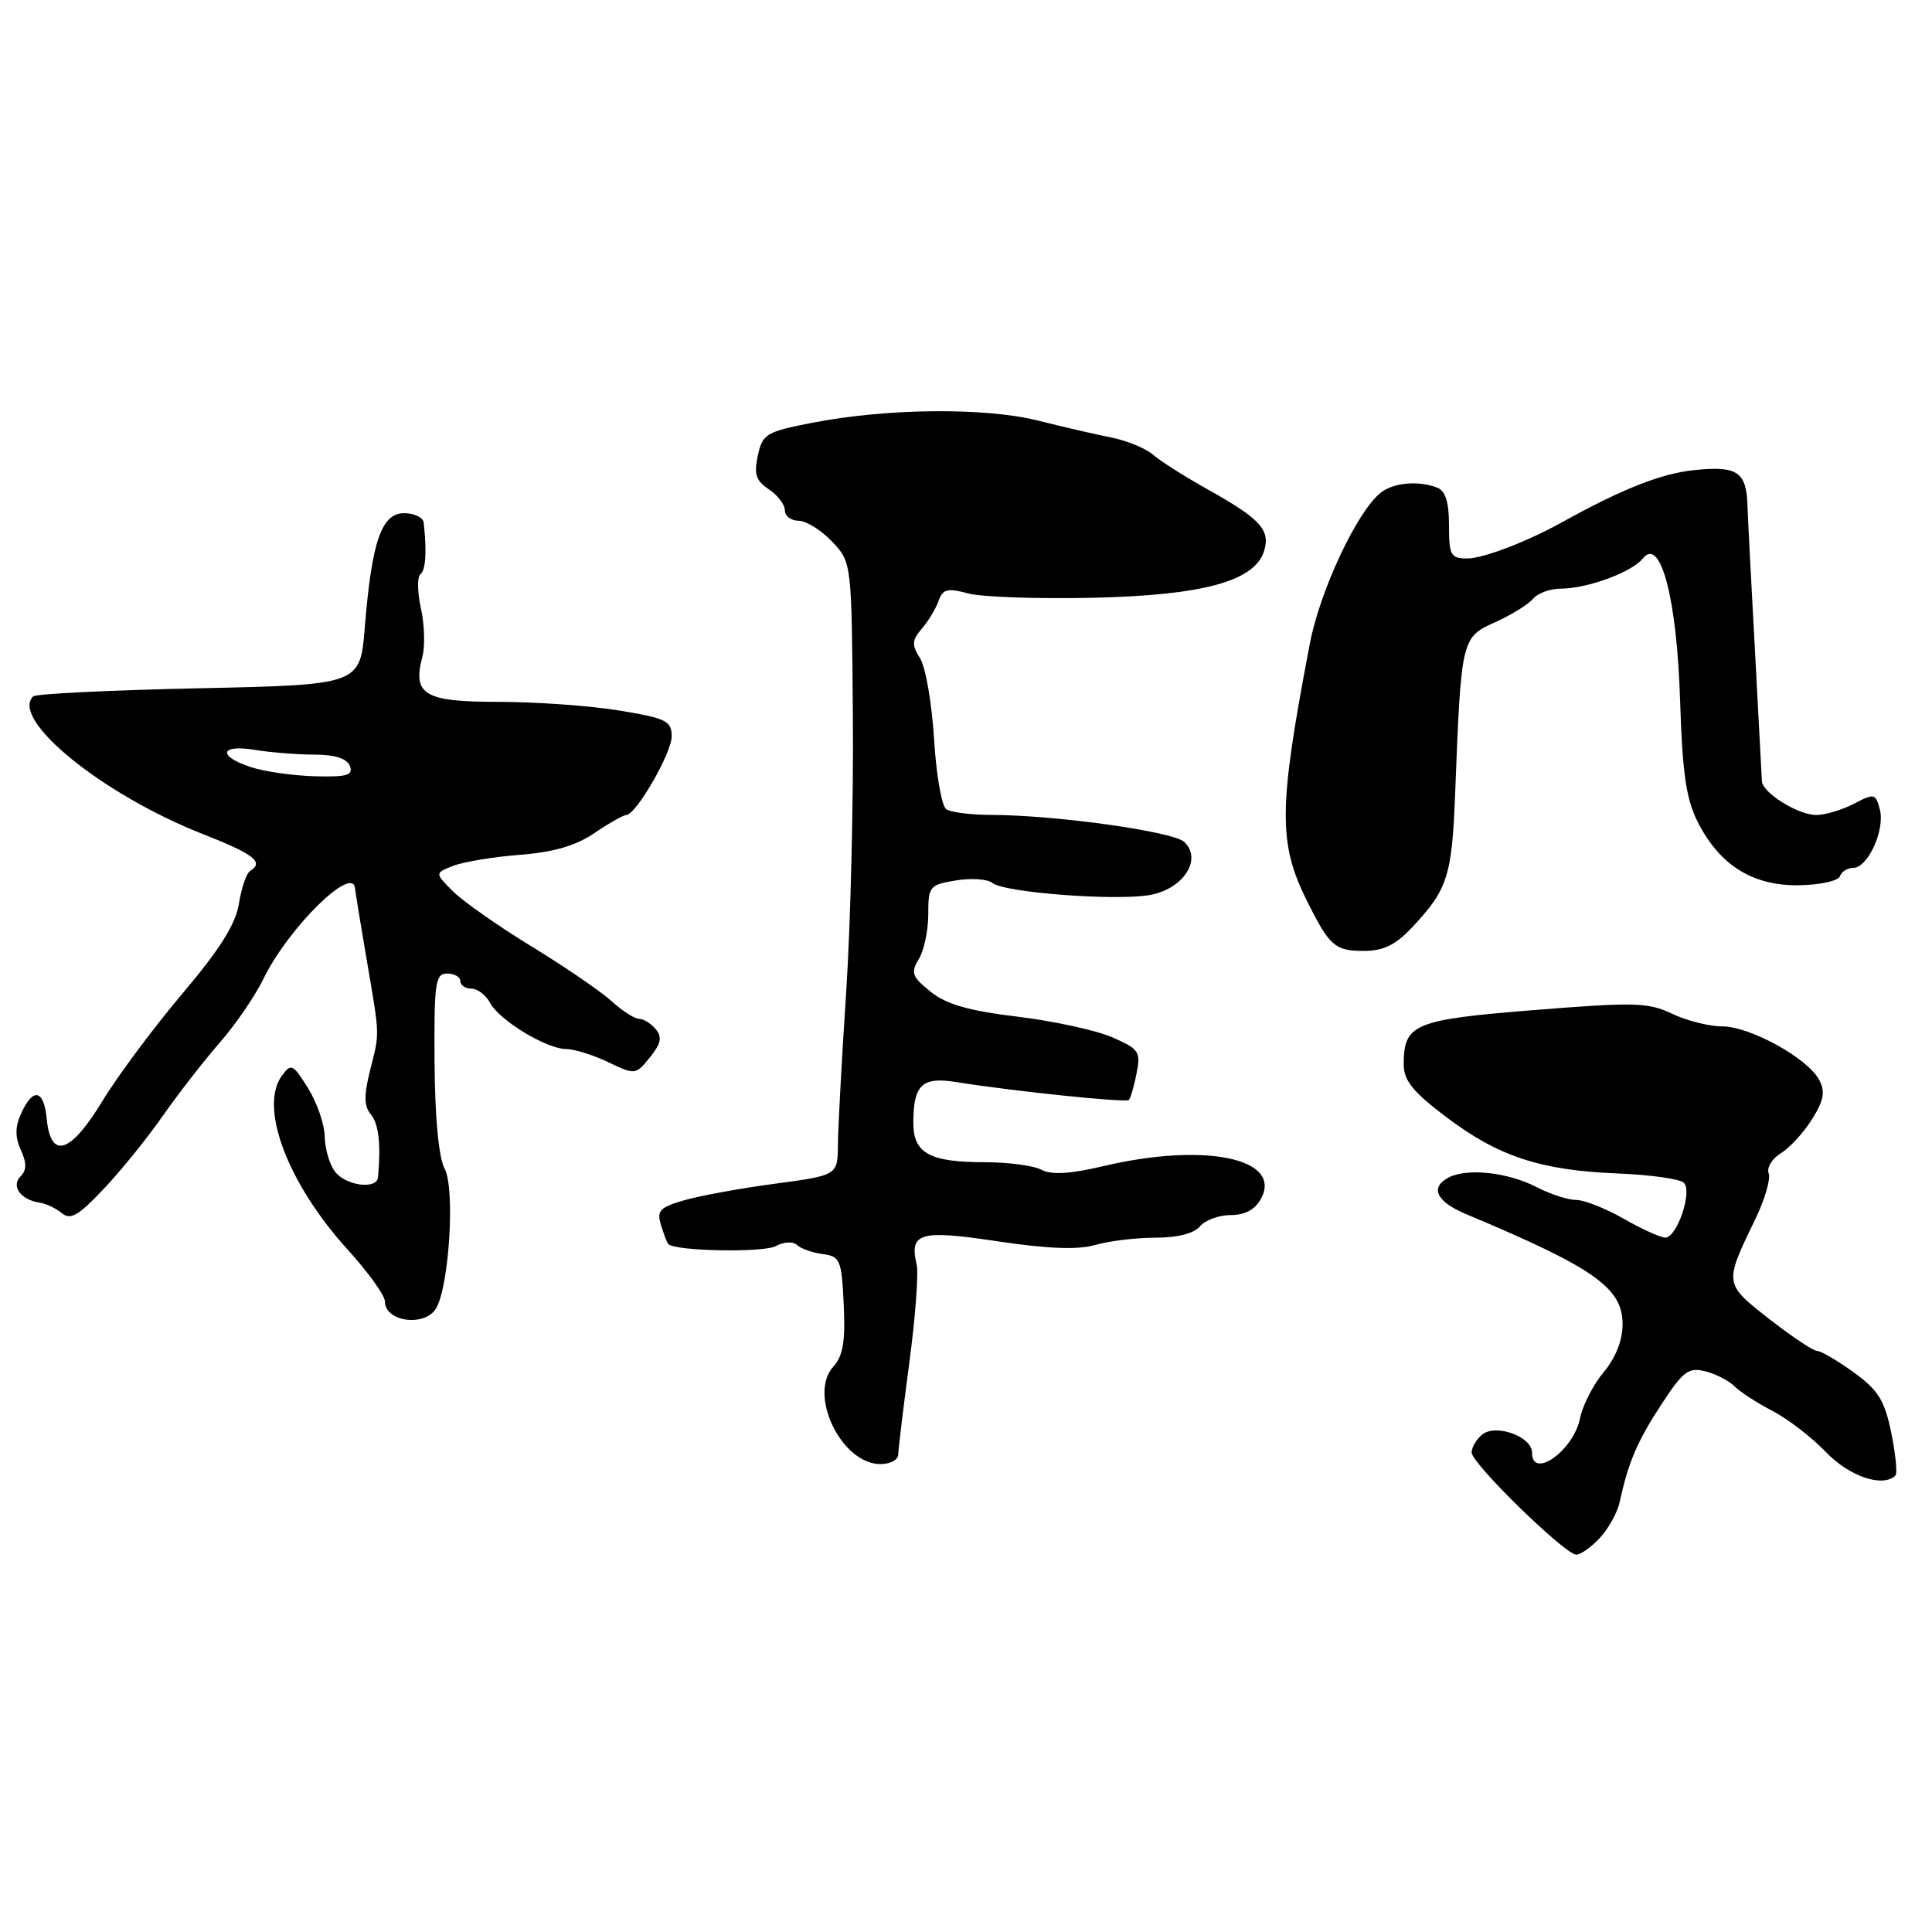<?xml version="1.0" encoding="UTF-8" standalone="no"?>
<!DOCTYPE svg PUBLIC "-//W3C//DTD SVG 1.1//EN" "http://www.w3.org/Graphics/SVG/1.1/DTD/svg11.dtd" >
<svg xmlns="http://www.w3.org/2000/svg" xmlns:xlink="http://www.w3.org/1999/xlink" version="1.1" viewBox="0 0 256 256">
 <g >
 <path fill="currentColor"
d=" M 212.00 203.77 C 213.14 202.54 214.32 200.41 214.62 199.02 C 215.75 193.77 216.97 190.93 220.15 186.08 C 223.01 181.70 223.74 181.15 225.95 181.70 C 227.34 182.05 229.09 182.95 229.84 183.70 C 230.59 184.45 232.85 185.91 234.85 186.95 C 236.86 187.98 240.05 190.44 241.95 192.41 C 245.06 195.66 249.51 197.15 251.16 195.51 C 251.43 195.23 251.18 192.69 250.60 189.84 C 249.72 185.55 248.88 184.20 245.62 181.84 C 243.46 180.28 241.28 179.00 240.77 179.00 C 240.27 179.00 237.41 177.10 234.43 174.77 C 228.44 170.09 228.44 170.10 232.53 161.67 C 233.82 159.02 234.64 156.24 234.36 155.49 C 234.07 154.74 234.80 153.53 235.97 152.81 C 237.15 152.09 239.01 150.06 240.11 148.29 C 241.68 145.77 241.88 144.65 241.04 143.07 C 239.50 140.20 231.88 136.00 228.20 136.00 C 226.48 136.00 223.49 135.25 221.55 134.32 C 218.39 132.82 216.57 132.77 203.27 133.84 C 187.31 135.12 186.00 135.67 186.00 141.07 C 186.00 143.17 187.24 144.70 191.64 148.02 C 198.56 153.25 204.13 155.08 214.35 155.49 C 218.67 155.66 222.62 156.22 223.12 156.72 C 224.29 157.89 222.21 164.00 220.65 163.99 C 220.02 163.98 217.54 162.86 215.15 161.49 C 212.75 160.12 209.92 159.00 208.85 159.00 C 207.78 159.00 205.46 158.25 203.70 157.34 C 199.80 155.32 194.38 154.73 191.90 156.05 C 189.44 157.37 190.35 159.24 194.27 160.88 C 211.25 168.00 215.00 170.64 215.00 175.47 C 215.00 177.61 214.08 179.93 212.49 181.82 C 211.12 183.46 209.71 186.21 209.36 187.94 C 208.51 192.20 203.00 196.13 203.00 192.48 C 203.00 190.34 198.17 188.61 196.38 190.10 C 195.62 190.73 195.00 191.79 195.00 192.46 C 195.00 193.93 207.38 206.00 208.87 206.00 C 209.45 206.00 210.86 205.00 212.00 203.77 Z  M 119.02 192.75 C 119.03 192.06 119.69 186.58 120.49 180.57 C 121.29 174.56 121.73 168.71 121.46 167.57 C 120.47 163.33 121.87 162.93 132.19 164.48 C 138.87 165.48 142.81 165.63 145.14 164.96 C 146.98 164.43 150.57 164.00 153.12 164.00 C 156.02 164.00 158.22 163.44 159.00 162.50 C 159.68 161.68 161.52 161.00 163.09 161.00 C 164.99 161.00 166.32 160.27 167.10 158.82 C 169.96 153.48 159.62 151.35 146.19 154.52 C 141.78 155.56 139.31 155.70 138.00 155.00 C 136.97 154.45 133.60 154.00 130.50 154.00 C 123.13 154.00 121.00 152.81 121.02 148.71 C 121.04 143.75 122.18 142.66 126.63 143.37 C 134.34 144.60 149.19 146.14 149.58 145.75 C 149.80 145.53 150.26 143.95 150.60 142.24 C 151.18 139.36 150.93 138.99 147.36 137.44 C 145.24 136.52 139.59 135.29 134.80 134.71 C 128.35 133.93 125.38 133.08 123.30 131.40 C 120.84 129.42 120.65 128.89 121.75 127.08 C 122.44 125.95 123.00 123.28 123.00 121.14 C 123.00 117.44 123.17 117.23 126.69 116.66 C 128.71 116.33 130.88 116.48 131.49 116.99 C 133.05 118.28 147.98 119.41 152.43 118.58 C 156.83 117.75 159.33 113.86 156.93 111.57 C 155.47 110.18 139.99 108.01 131.33 107.98 C 128.67 107.98 126.00 107.64 125.39 107.23 C 124.78 106.83 124.05 102.64 123.77 97.93 C 123.48 93.22 122.65 88.41 121.92 87.24 C 120.79 85.44 120.83 84.84 122.14 83.31 C 123.00 82.31 124.00 80.66 124.36 79.63 C 124.92 78.05 125.55 77.89 128.27 78.63 C 130.04 79.11 137.47 79.37 144.77 79.21 C 159.40 78.88 166.22 77.03 167.49 73.03 C 168.37 70.25 167.02 68.76 160.17 64.93 C 157.05 63.19 153.73 61.09 152.78 60.25 C 151.83 59.42 149.36 58.40 147.28 57.98 C 145.20 57.57 140.80 56.55 137.50 55.72 C 130.52 53.98 117.63 54.09 107.80 55.99 C 101.52 57.20 101.05 57.48 100.42 60.35 C 99.88 62.82 100.16 63.70 101.87 64.83 C 103.04 65.61 104.00 66.86 104.00 67.62 C 104.00 68.38 104.82 69.00 105.81 69.00 C 106.81 69.00 108.80 70.24 110.24 71.75 C 112.85 74.50 112.85 74.50 113.01 95.00 C 113.10 106.28 112.70 122.70 112.12 131.50 C 111.54 140.30 111.05 149.35 111.03 151.62 C 111.00 155.73 111.00 155.73 102.75 156.84 C 98.21 157.44 92.79 158.43 90.70 159.03 C 87.43 159.97 87.00 160.42 87.58 162.31 C 87.95 163.51 88.38 164.65 88.55 164.84 C 89.37 165.78 101.11 166.01 102.78 165.12 C 103.86 164.54 105.08 164.47 105.60 164.96 C 106.09 165.44 107.62 165.98 109.00 166.17 C 111.33 166.48 111.52 166.93 111.80 172.87 C 112.03 177.73 111.71 179.67 110.42 181.09 C 107.05 184.81 111.50 194.00 116.67 194.00 C 117.95 194.00 119.01 193.44 119.02 192.75 Z  M 57.85 173.25 C 59.56 170.01 60.29 157.41 58.92 154.86 C 58.13 153.38 57.63 148.13 57.58 140.75 C 57.51 130.20 57.68 129.00 59.25 129.00 C 60.21 129.00 61.00 129.45 61.00 130.00 C 61.00 130.55 61.66 131.00 62.46 131.00 C 63.27 131.00 64.38 131.85 64.94 132.89 C 66.18 135.21 72.43 139.00 75.02 139.00 C 76.07 139.00 78.57 139.78 80.57 140.73 C 84.16 142.45 84.23 142.44 86.12 140.10 C 87.58 138.29 87.77 137.42 86.89 136.37 C 86.27 135.62 85.27 135.00 84.68 135.00 C 84.09 135.00 82.46 133.95 81.05 132.67 C 79.65 131.39 74.90 128.14 70.50 125.45 C 66.10 122.77 61.40 119.47 60.05 118.13 C 57.60 115.69 57.60 115.69 60.05 114.73 C 61.40 114.20 65.37 113.54 68.87 113.27 C 73.34 112.92 76.29 112.07 78.76 110.39 C 80.69 109.08 82.59 108.00 82.96 108.00 C 84.26 108.00 89.00 99.81 89.00 97.56 C 89.00 95.53 88.27 95.17 82.06 94.15 C 78.24 93.52 71.05 93.00 66.09 93.00 C 56.20 93.00 54.64 92.07 55.97 87.00 C 56.34 85.62 56.25 82.74 55.77 80.59 C 55.30 78.43 55.27 76.41 55.71 76.09 C 56.41 75.57 56.57 73.04 56.14 69.25 C 56.06 68.56 54.90 68.00 53.55 68.00 C 50.55 68.00 49.26 71.74 48.34 83.12 C 47.72 90.74 47.72 90.74 26.37 91.20 C 14.62 91.45 4.73 91.93 4.39 92.28 C 1.32 95.34 13.64 105.33 26.91 110.53 C 33.70 113.20 35.03 114.24 33.13 115.42 C 32.65 115.71 31.99 117.66 31.66 119.74 C 31.22 122.47 29.13 125.80 24.14 131.69 C 20.34 136.19 15.55 142.62 13.51 145.99 C 9.32 152.88 6.71 153.68 6.19 148.24 C 5.81 144.37 4.39 144.06 2.82 147.50 C 1.99 149.32 1.98 150.65 2.76 152.38 C 3.55 154.10 3.54 155.06 2.72 155.88 C 1.43 157.17 2.76 159.00 5.27 159.36 C 6.11 159.49 7.43 160.11 8.21 160.76 C 9.34 161.70 10.43 161.06 13.75 157.53 C 16.03 155.12 19.56 150.75 21.60 147.82 C 23.65 144.89 27.03 140.55 29.11 138.16 C 31.20 135.78 33.82 131.95 34.93 129.66 C 38.23 122.90 46.82 114.46 47.05 117.75 C 47.08 118.16 47.76 122.33 48.56 127.00 C 50.36 137.59 50.33 136.67 49.03 141.86 C 48.20 145.16 48.23 146.58 49.15 147.68 C 50.18 148.93 50.49 151.62 50.09 156.00 C 49.94 157.66 45.81 157.12 44.39 155.25 C 43.66 154.29 43.05 152.20 43.03 150.62 C 43.01 149.03 42.03 146.16 40.84 144.23 C 38.83 140.98 38.58 140.86 37.35 142.54 C 34.30 146.71 38.10 156.78 46.03 165.54 C 48.77 168.55 51.00 171.65 51.00 172.43 C 51.00 175.21 56.47 175.87 57.85 173.25 Z  M 187.15 122.84 C 191.85 117.81 192.39 116.11 192.82 105.00 C 193.61 84.62 193.65 84.46 198.09 82.46 C 200.25 81.49 202.51 80.09 203.13 79.35 C 203.74 78.61 205.40 78.00 206.80 78.00 C 210.31 78.00 216.25 75.82 217.68 74.00 C 220.03 71.03 222.20 79.30 222.62 92.79 C 222.93 102.53 223.42 105.89 224.98 108.96 C 227.90 114.68 232.26 117.39 238.38 117.30 C 241.16 117.26 243.59 116.72 243.80 116.11 C 244.00 115.50 244.79 115.00 245.56 115.00 C 247.50 115.00 249.80 109.96 249.09 107.26 C 248.53 105.13 248.35 105.09 245.64 106.51 C 244.06 107.33 241.81 108.00 240.64 107.99 C 238.24 107.99 233.52 105.03 233.46 103.50 C 233.44 102.95 233.02 95.08 232.53 86.00 C 232.03 76.92 231.59 68.38 231.55 67.00 C 231.41 62.51 230.20 61.70 224.52 62.29 C 220.13 62.74 214.95 64.78 207.00 69.19 C 202.34 71.78 196.53 74.00 194.42 74.00 C 192.23 74.00 192.00 73.59 192.00 69.61 C 192.00 66.52 191.53 65.03 190.42 64.61 C 187.93 63.65 184.64 63.95 182.96 65.28 C 179.83 67.76 174.91 78.22 173.56 85.29 C 169.38 107.18 169.34 111.70 173.24 119.50 C 176.18 125.38 176.90 126.00 180.72 126.00 C 183.33 126.00 184.93 125.21 187.15 122.84 Z  M 33.25 101.65 C 28.79 100.19 29.14 98.60 33.75 99.36 C 35.81 99.70 39.36 99.98 41.64 99.99 C 44.40 100.00 45.98 100.50 46.36 101.50 C 46.83 102.73 45.98 102.97 41.72 102.86 C 38.85 102.78 35.04 102.24 33.25 101.65 Z "/>
</g>
</svg>